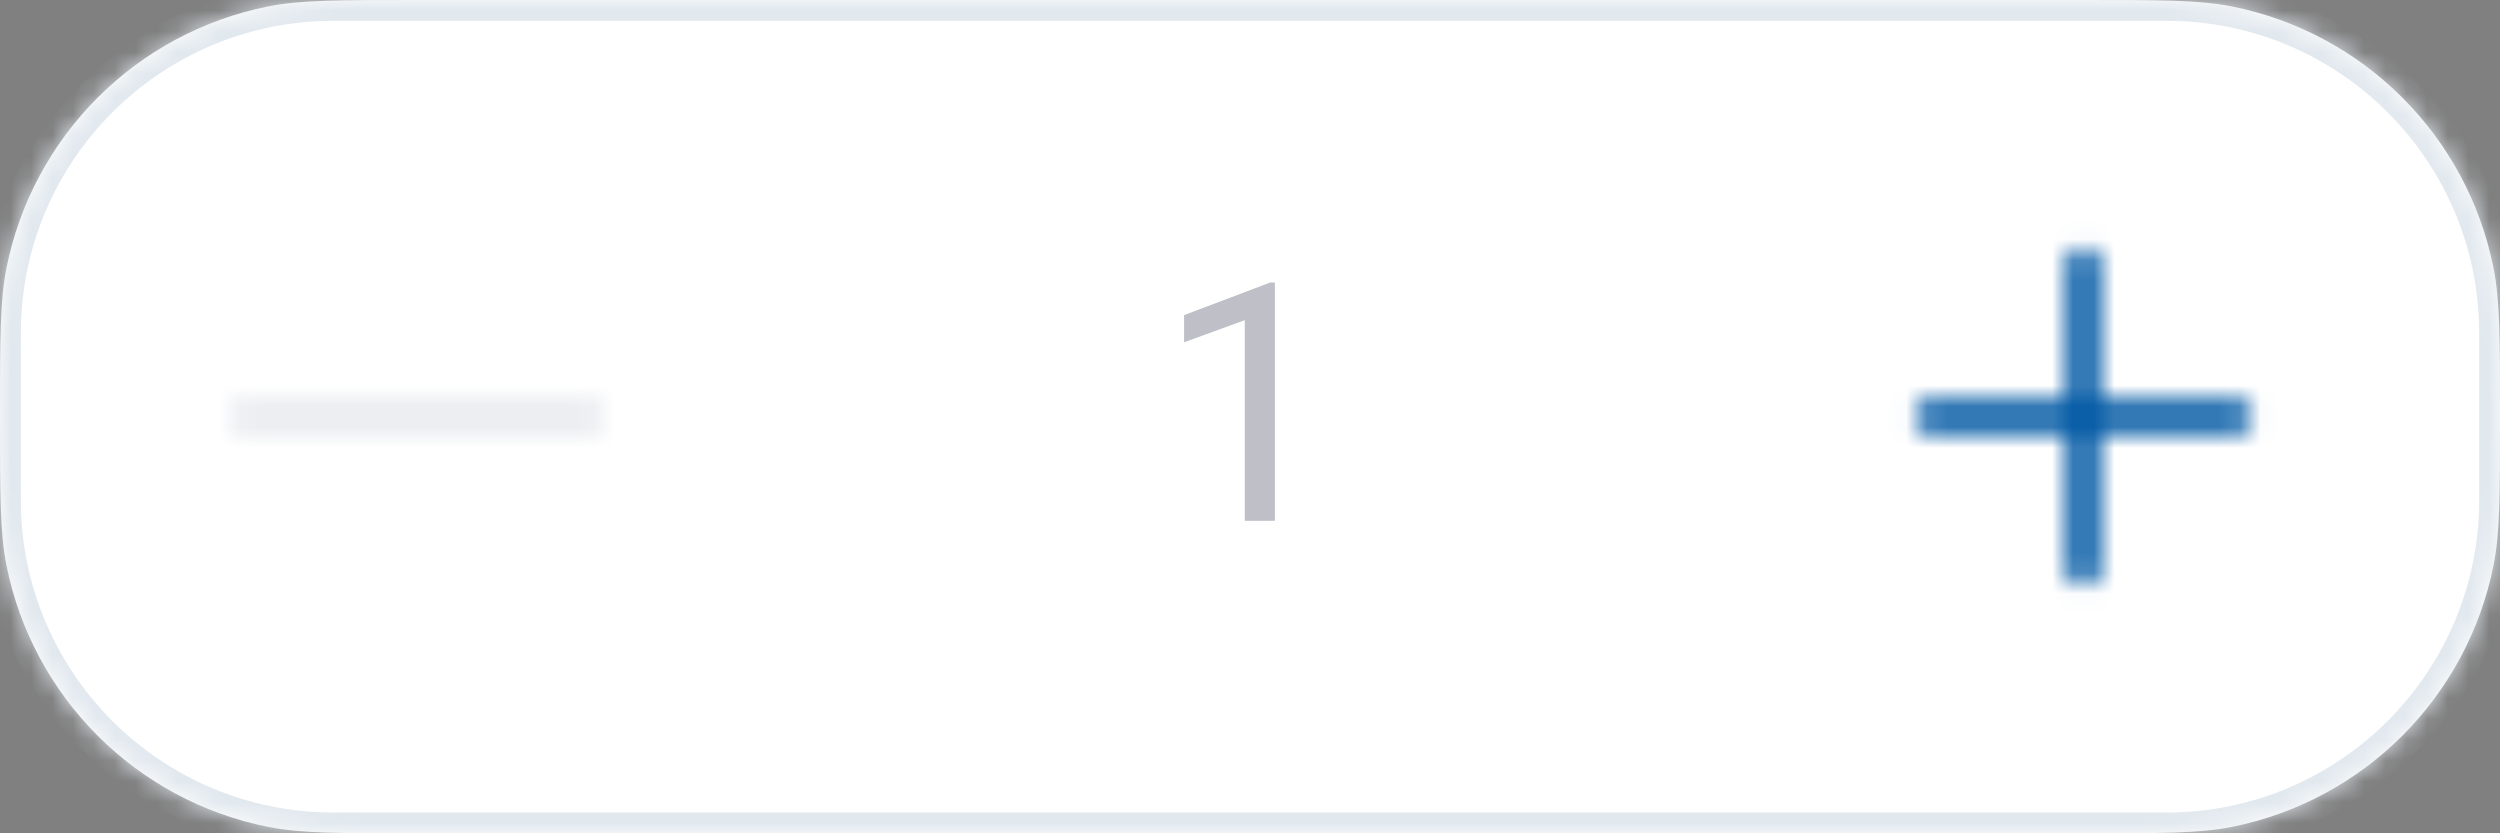 <svg width="120" height="40" viewBox="0 0 120 40" fill="none" xmlns="http://www.w3.org/2000/svg">
<rect x="0" y="0" width="120" height="40" fill="#808080" stroke="none"/>
<g clip-path="url(#clip0_70_565)">
<mask id="path-1-inside-1_70_565" fill="white">
<path d="M0 20C0 16.283 0 14.424 0.307 12.879C1.57 6.532 6.532 1.57 12.879 0.307C14.424 0 16.283 0 20 0H100C103.717 0 105.576 0 107.121 0.307C113.468 1.57 118.43 6.532 119.693 12.879C120 14.424 120 16.283 120 20C120 23.717 120 25.576 119.693 27.121C118.43 33.468 113.468 38.43 107.121 39.693C105.576 40 103.717 40 100 40H20C16.283 40 14.424 40 12.879 39.693C6.532 38.43 1.57 33.468 0.307 27.121C0 25.576 0 23.717 0 20Z"/>
</mask>
<path d="M0 20C0 16.283 0 14.424 0.307 12.879C1.57 6.532 6.532 1.57 12.879 0.307C14.424 0 16.283 0 20 0H100C103.717 0 105.576 0 107.121 0.307C113.468 1.57 118.43 6.532 119.693 12.879C120 14.424 120 16.283 120 20C120 23.717 120 25.576 119.693 27.121C118.43 33.468 113.468 38.43 107.121 39.693C105.576 40 103.717 40 100 40H20C16.283 40 14.424 40 12.879 39.693C6.532 38.43 1.57 33.468 0.307 27.121C0 25.576 0 23.717 0 20Z" fill="white"/>
<mask id="mask0_70_565" style="mask-type:alpha" maskUnits="userSpaceOnUse" x="8" y="8" width="24" height="24">
<path d="M11.75 20H28.25" stroke="#232323" stroke-width="1.6" stroke-linecap="round" stroke-linejoin="round"/>
</mask>
<g mask="url(#mask0_70_565)">
<rect x="8" y="8" width="24" height="24" fill="#E7EAEE"/>
</g>
<path d="M61.195 13.562V25H59.75V15.367L56.836 16.43V15.125L60.969 13.562H61.195Z" fill="#BEBFC7"/>
<mask id="mask1_70_565" style="mask-type:alpha" maskUnits="userSpaceOnUse" x="88" y="8" width="24" height="24">
<path fill-rule="evenodd" clip-rule="evenodd" d="M99.202 27.346C99.202 27.788 99.56 28.146 100.002 28.146C100.444 28.146 100.802 27.788 100.802 27.346V20.799H107.346C107.788 20.799 108.146 20.441 108.146 19.999C108.146 19.557 107.788 19.199 107.346 19.199H100.802V12.654C100.802 12.212 100.444 11.854 100.002 11.854C99.56 11.854 99.202 12.212 99.202 12.654V19.199H92.654C92.213 19.199 91.855 19.557 91.855 19.999C91.855 20.441 92.213 20.799 92.654 20.799H99.202V27.346Z" fill="#232323"/>
</mask>
<g mask="url(#mask1_70_565)">
<rect x="88" y="8" width="24" height="24" fill="#0058A4"/>
</g>
</g>
<path d="M-1 16C-1 6.611 6.611 -1 16 -1H104C113.389 -1 121 6.611 121 16H119C119 7.716 112.284 1 104 1H16C7.716 1 1 7.716 1 16H-1ZM121 24C121 33.389 113.389 41 104 41H16C6.611 41 -1 33.389 -1 24H1C1 32.284 7.716 39 16 39H104C112.284 39 119 32.284 119 24H121ZM16 41C6.611 41 -1 33.389 -1 24V16C-1 6.611 6.611 -1 16 -1V1C7.716 1 1 7.716 1 16V24C1 32.284 7.716 39 16 39V41ZM104 -1C113.389 -1 121 6.611 121 16V24C121 33.389 113.389 41 104 41V39C112.284 39 119 32.284 119 24V16C119 7.716 112.284 1 104 1V-1Z" fill="#E1E8EE" mask="url(#path-1-inside-1_70_565)"/>
<defs>
<clipPath id="clip0_70_565">
<path d="M0 20C0 16.283 0 14.424 0.307 12.879C1.57 6.532 6.532 1.57 12.879 0.307C14.424 0 16.283 0 20 0H100C103.717 0 105.576 0 107.121 0.307C113.468 1.57 118.43 6.532 119.693 12.879C120 14.424 120 16.283 120 20C120 23.717 120 25.576 119.693 27.121C118.43 33.468 113.468 38.43 107.121 39.693C105.576 40 103.717 40 100 40H20C16.283 40 14.424 40 12.879 39.693C6.532 38.43 1.57 33.468 0.307 27.121C0 25.576 0 23.717 0 20Z" fill="white"/>
</clipPath>
</defs>
</svg>
